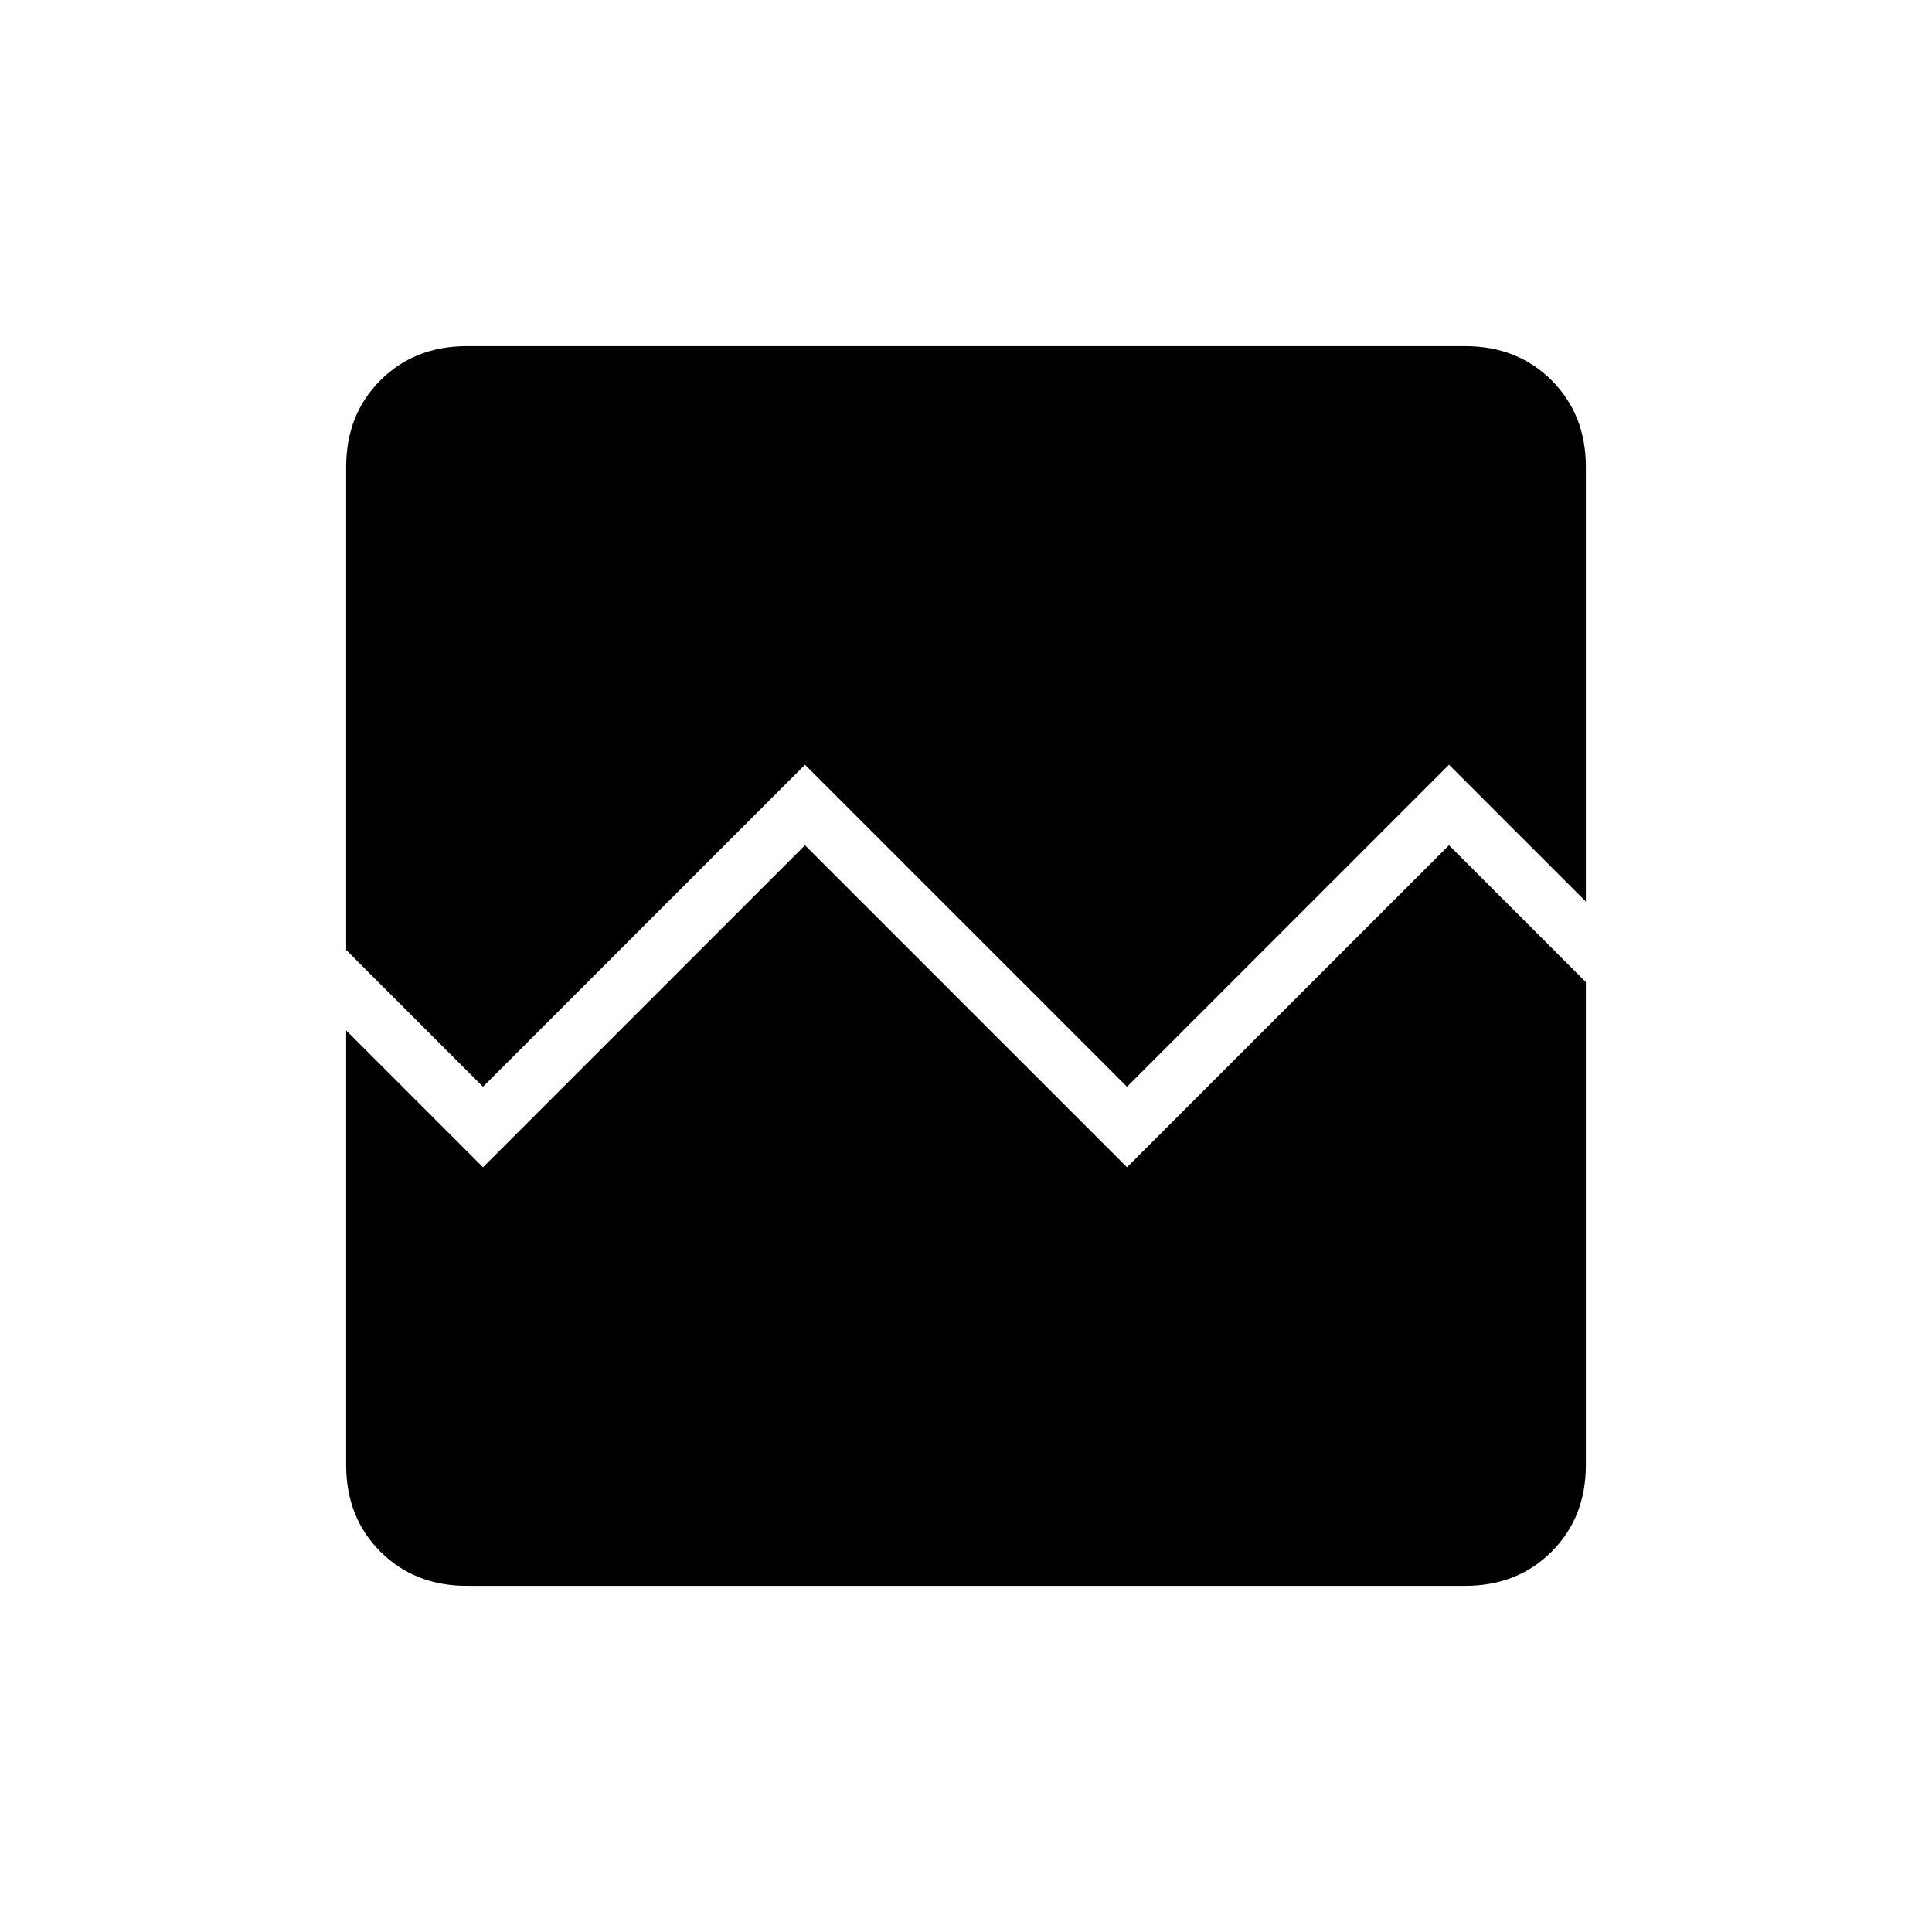 <svg xmlns="http://www.w3.org/2000/svg" height="24" width="24"><path d="m6 13.5-1.7-1.7v-6q0-.65.425-1.075Q5.15 4.3 5.8 4.3h12.4q.65 0 1.075.425.425.425.425 1.075v5.4L18 9.5l-4 4-4-4Zm-.2 6.2q-.65 0-1.075-.425Q4.3 18.85 4.3 18.2v-5.4L6 14.5l4-4 4 4 4-4 1.7 1.7v6q0 .65-.425 1.075-.425.425-1.075.425Z"/></svg>